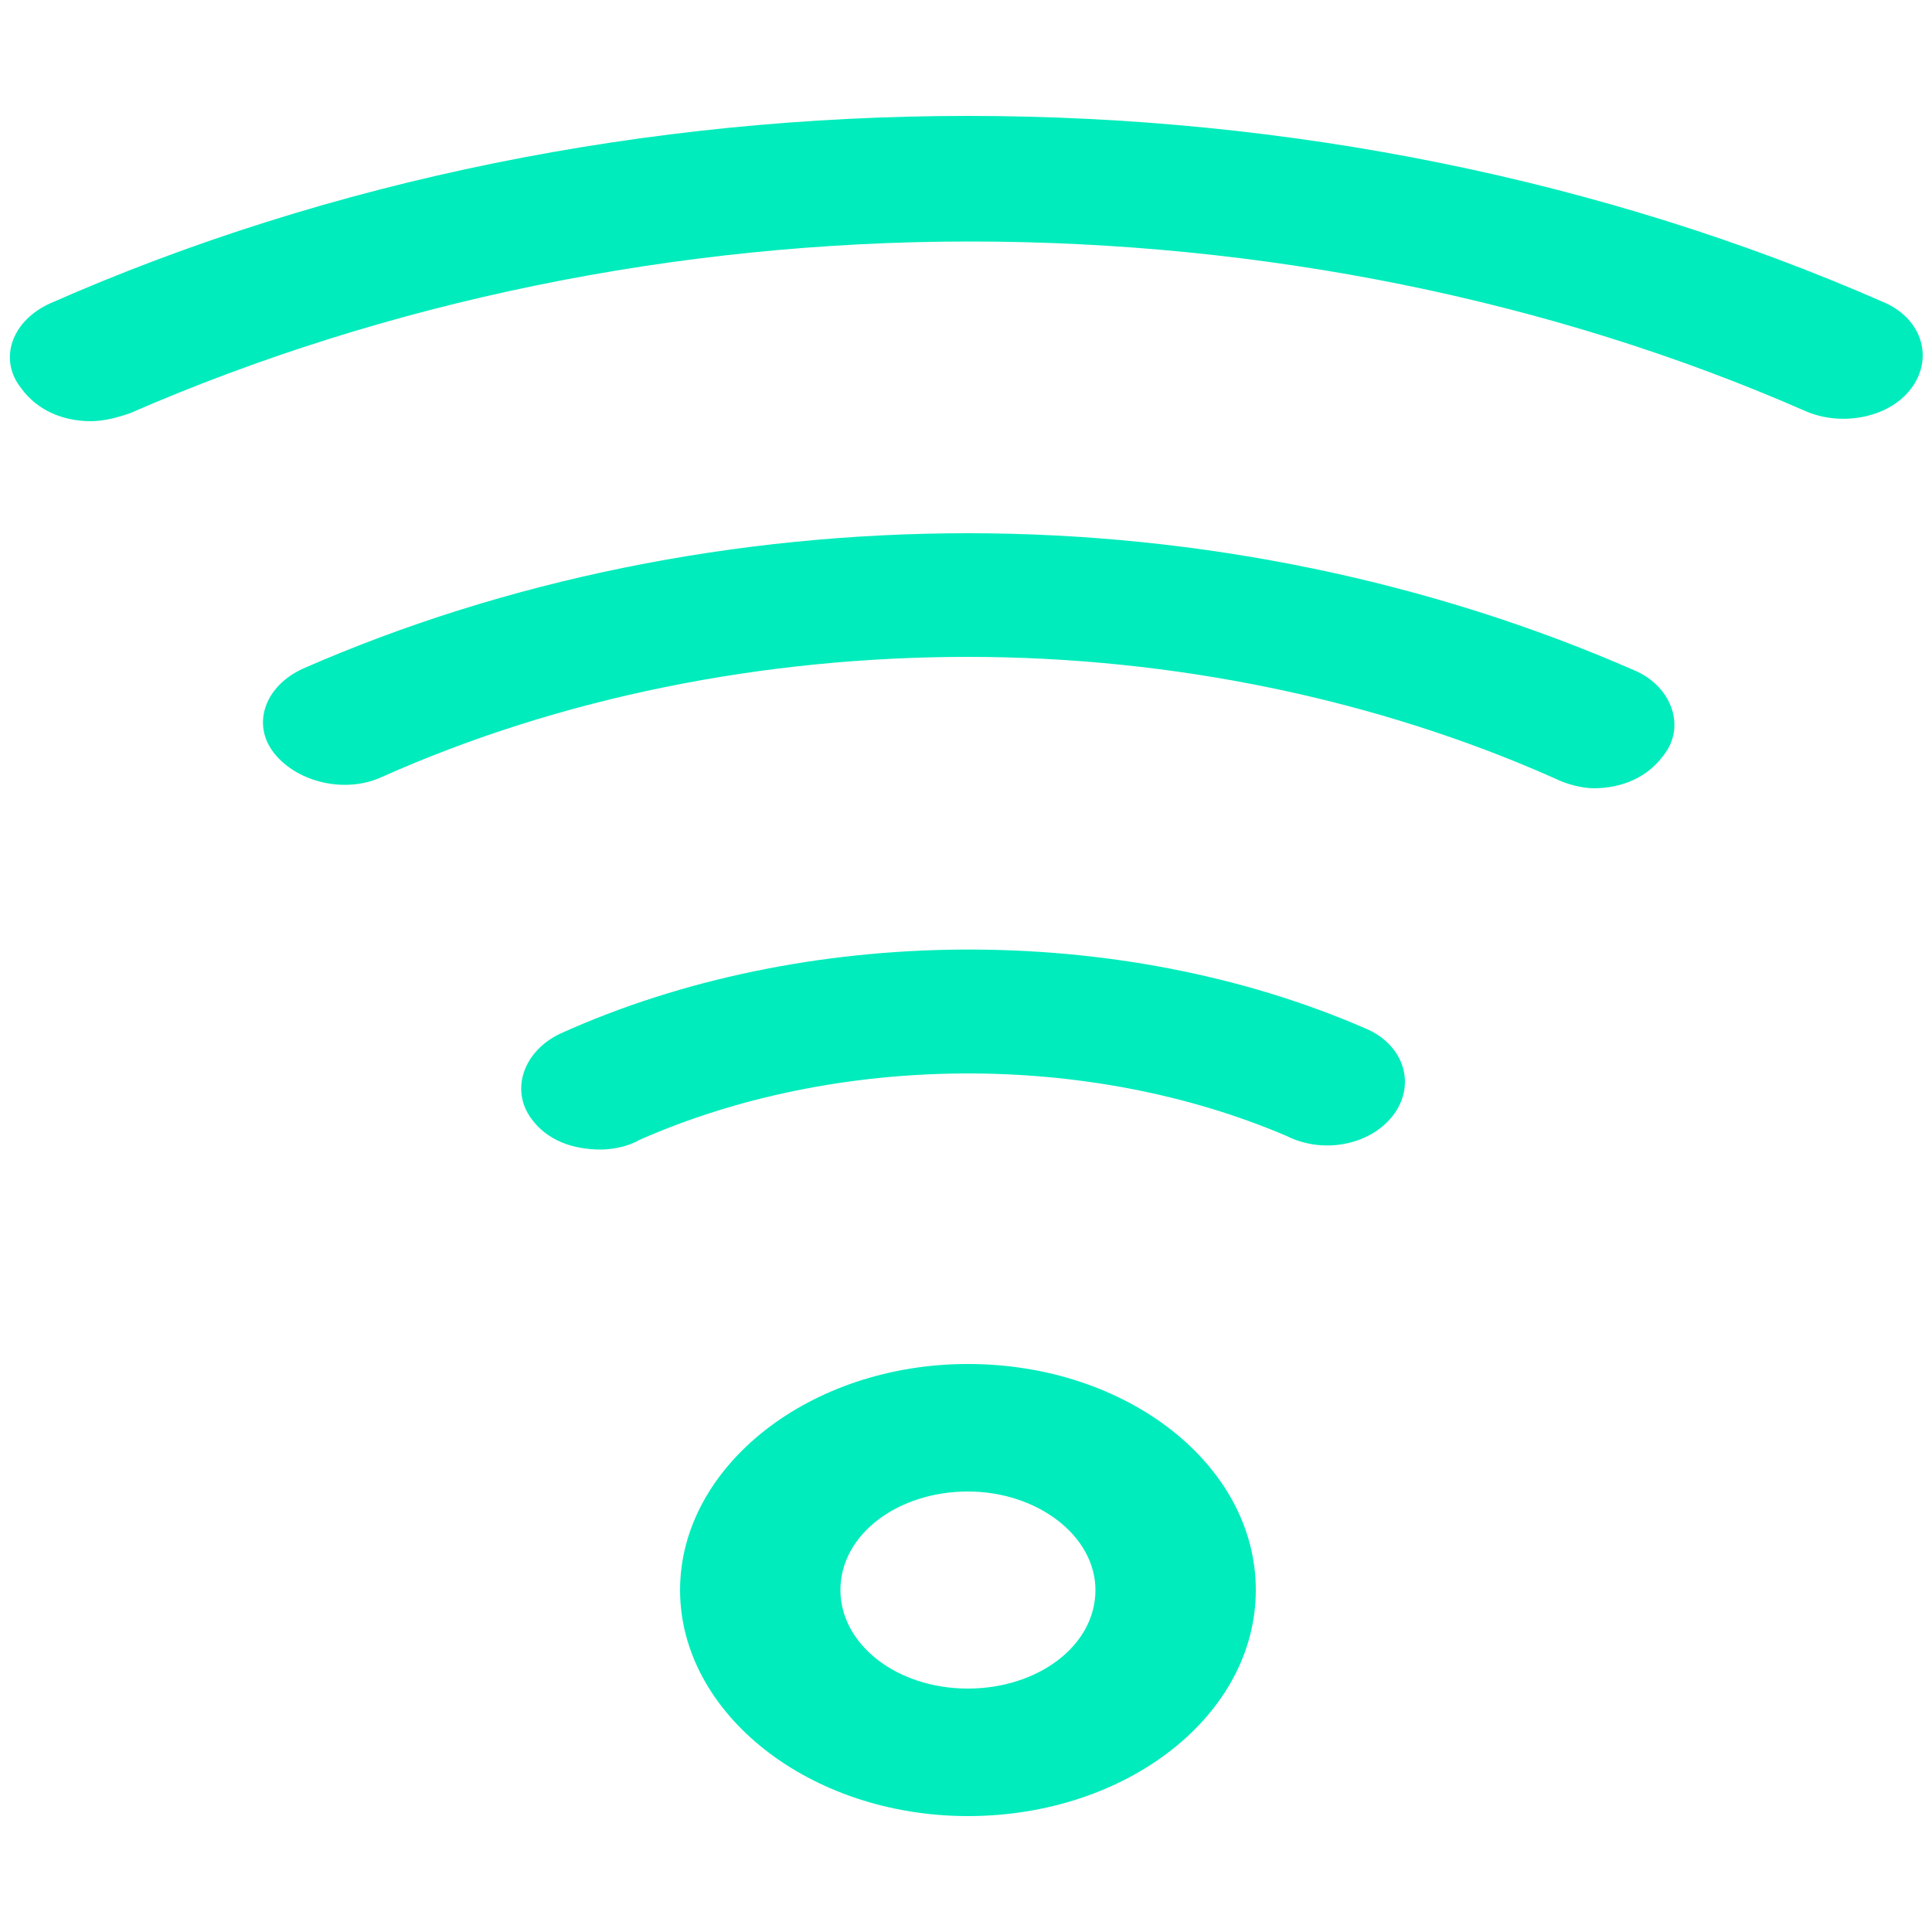 <?xml version="1.0" encoding="utf-8"?>
<!-- Generator: Adobe Illustrator 22.1.0, SVG Export Plug-In . SVG Version: 6.00 Build 0)  -->
<svg version="1.1" id="Layer_1" xmlns="http://www.w3.org/2000/svg" xmlns:xlink="http://www.w3.org/1999/xlink" x="0px" y="0px"
	 viewBox="0 0 100 100" style="enable-background:new 0 0 100 100;" xml:space="preserve">
<style type="text/css">
	.st0{fill:#00ECBC;}
</style>
<g>
	<g>
		<path class="st0" d="M99,20c1.1-1.6,0.4-3.6-1.6-4.4C83,9.3,66.7,6,50.1,6c-16.6,0-33,3.3-47.5,9.7c-2,0.9-2.7,2.9-1.5,4.4
			c0.8,1.1,2.1,1.7,3.6,1.7c0.7,0,1.4-0.2,2-0.4c13.3-5.8,28.3-8.9,43.5-8.9c15.1,0,30.1,3,43.3,8.8C95.4,22.1,97.9,21.6,99,20z"/>
		<path class="st0" d="M82.5,40.8c1.5,0,2.8-0.6,3.6-1.7c1.2-1.5,0.4-3.6-1.5-4.4c-10.5-4.6-22.4-7.1-34.5-7.1
			c-12,0-23.9,2.4-34.4,7c-2,0.9-2.7,2.9-1.5,4.4c1.2,1.5,3.7,2.1,5.6,1.2C29,36.1,39.5,34,50.1,34s21.2,2.2,30.4,6.3
			C81.1,40.6,81.9,40.8,82.5,40.8z"/>
		<path class="st0" d="M72.2,57.6c1.1-1.6,0.4-3.6-1.6-4.4c-12.7-5.5-29-5.4-41.6,0.3c-1.9,0.9-2.6,2.9-1.5,4.4
			c0.8,1.1,2.1,1.6,3.6,1.6c0.7,0,1.5-0.2,2-0.5c10.2-4.5,23.2-4.6,33.5-0.2C68.6,59.8,71.1,59.2,72.2,57.6z"/>
		<path class="st0" d="M35.2,82.3c0,6.4,6.7,11.7,14.9,11.7S65,88.8,65,82.3s-6.7-11.7-14.9-11.7S35.2,75.9,35.2,82.3z M56.7,82.3
			c0,2.9-3,5.1-6.6,5.1c-3.7,0-6.6-2.3-6.6-5.1c0-2.9,3-5.1,6.6-5.1C53.7,77.2,56.7,79.5,56.7,82.3z"/>
	</g>
</g>
</svg>
